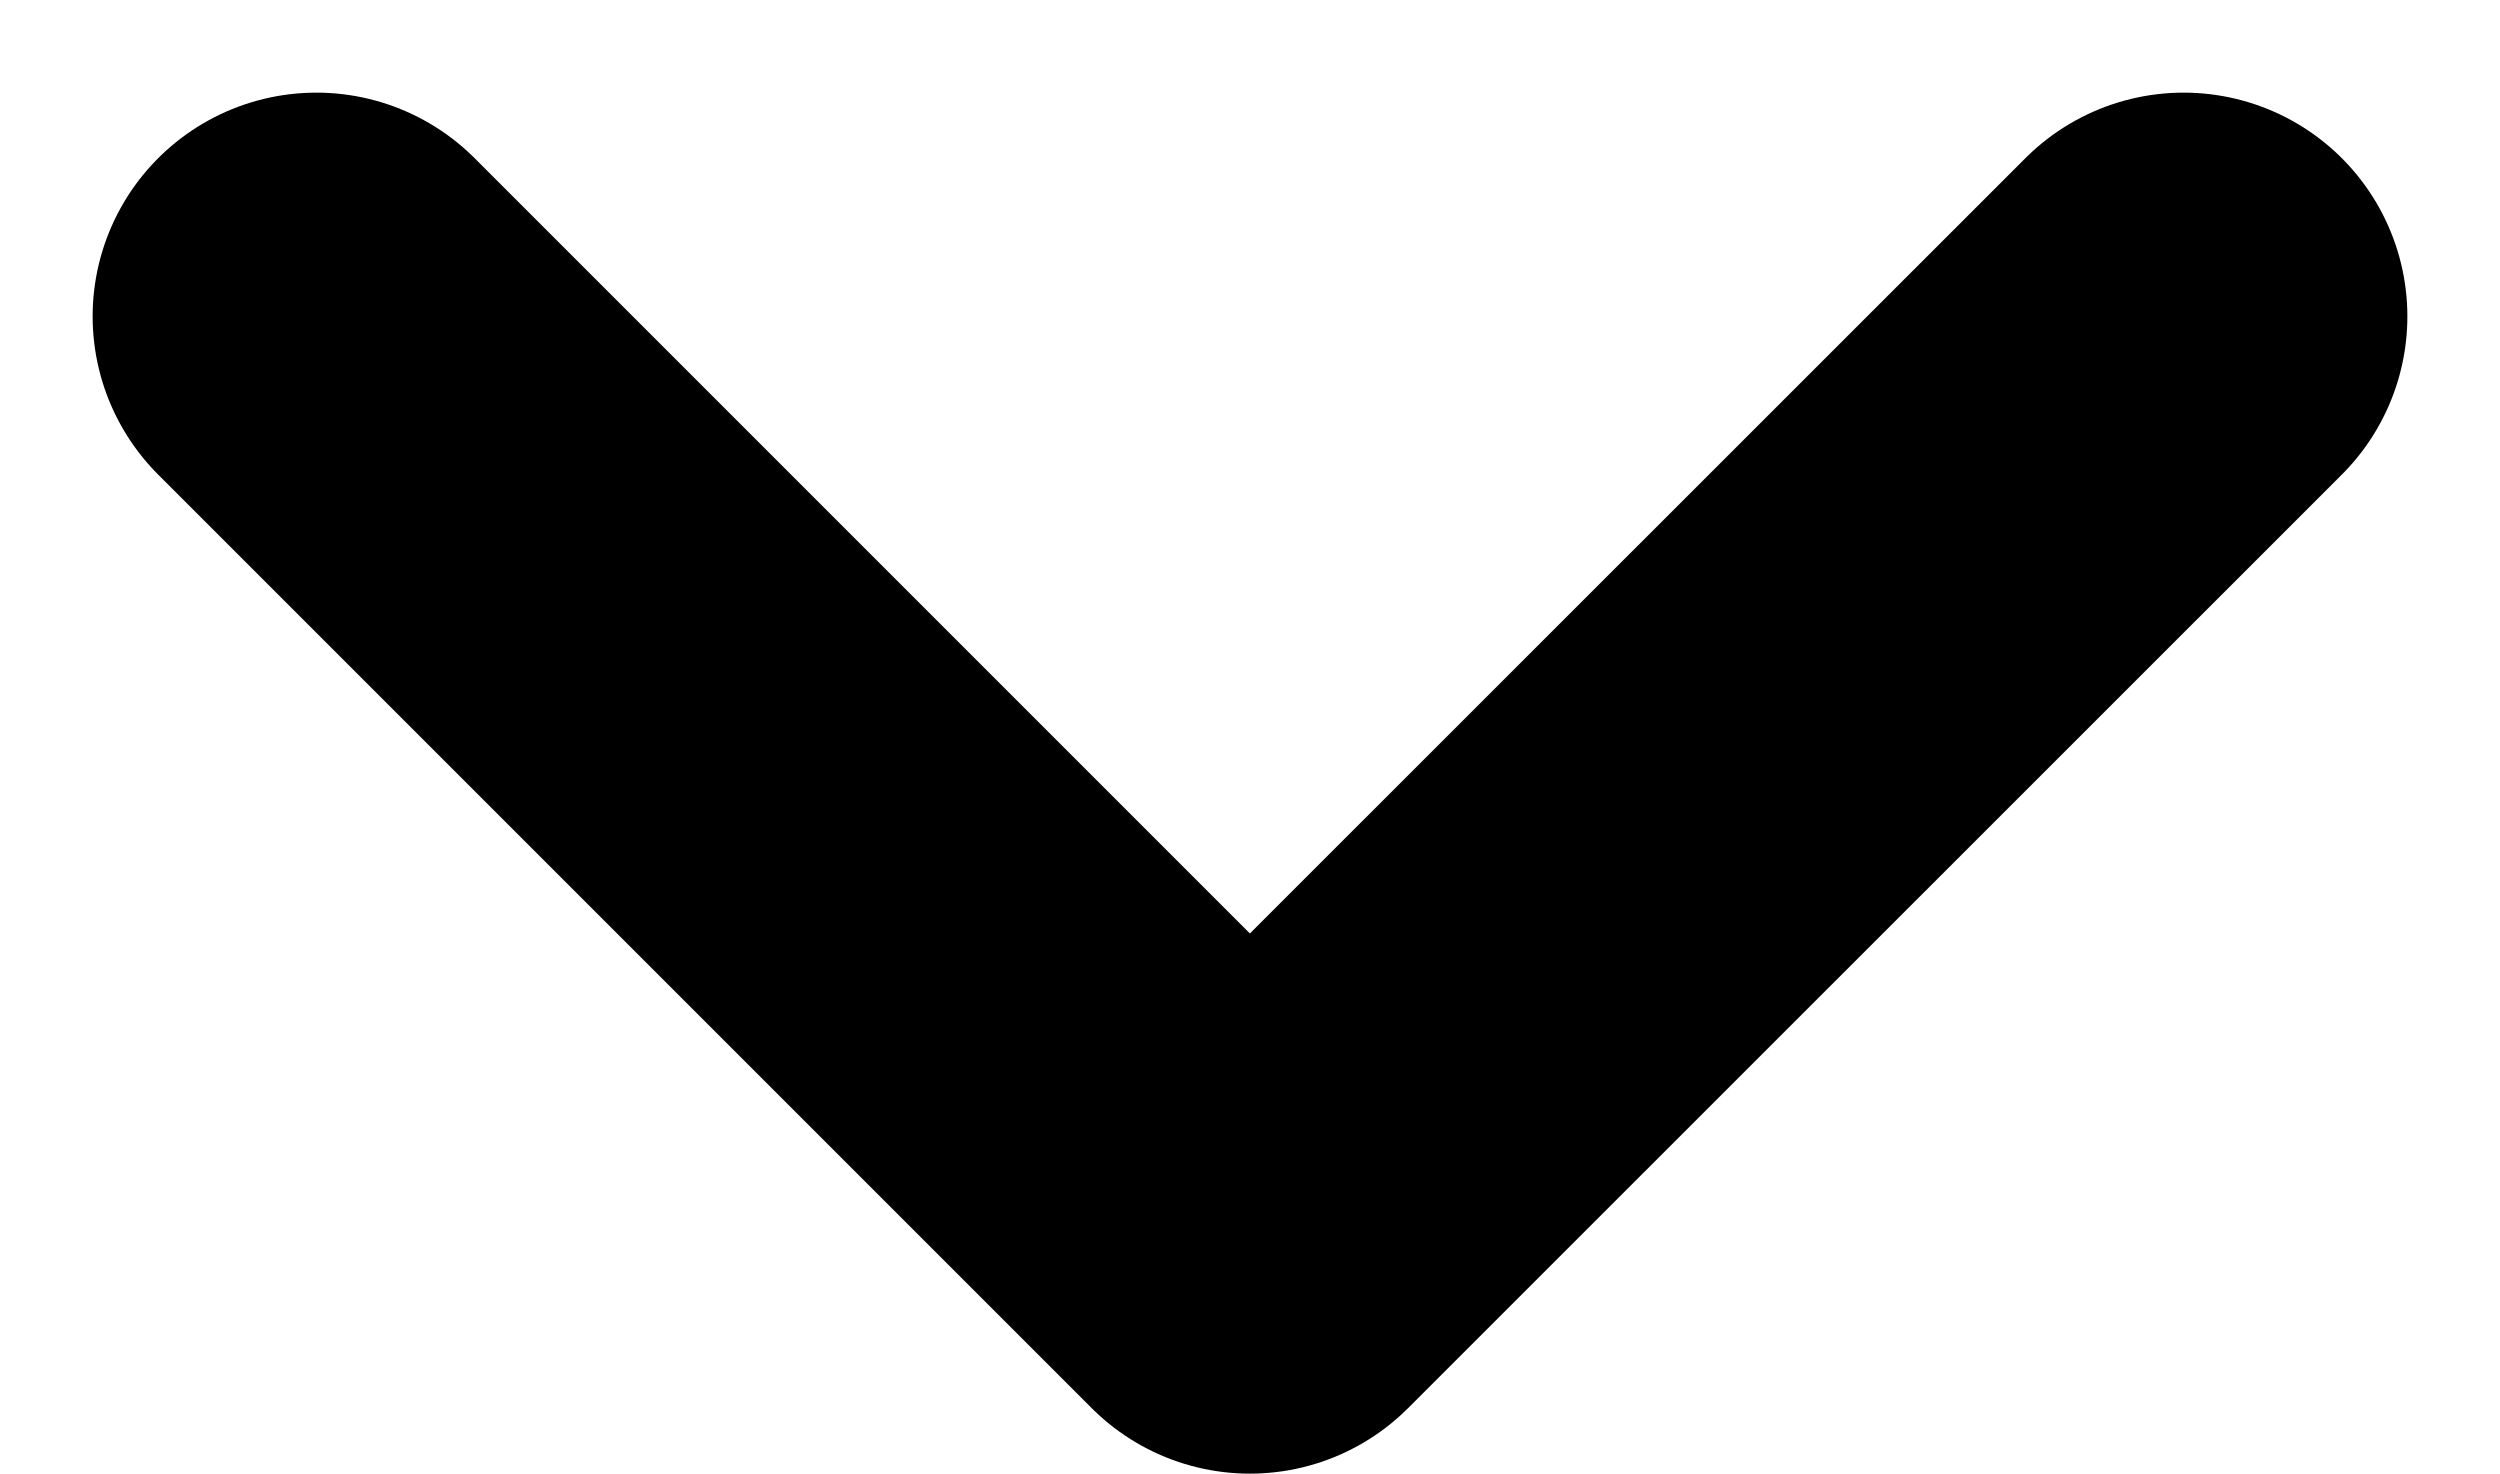 <svg xmlns="http://www.w3.org/2000/svg" width="11.173" height="6.587" viewBox="0 0 11.173 6.587">
  <path id="Path_843" data-name="Path 843" d="M8.345,0,4.172,4.172,0,0" transform="translate(1.414 1.414)" fill="none" stroke="#000" stroke-linecap="round" stroke-linejoin="round" stroke-width="2"/>
</svg>
